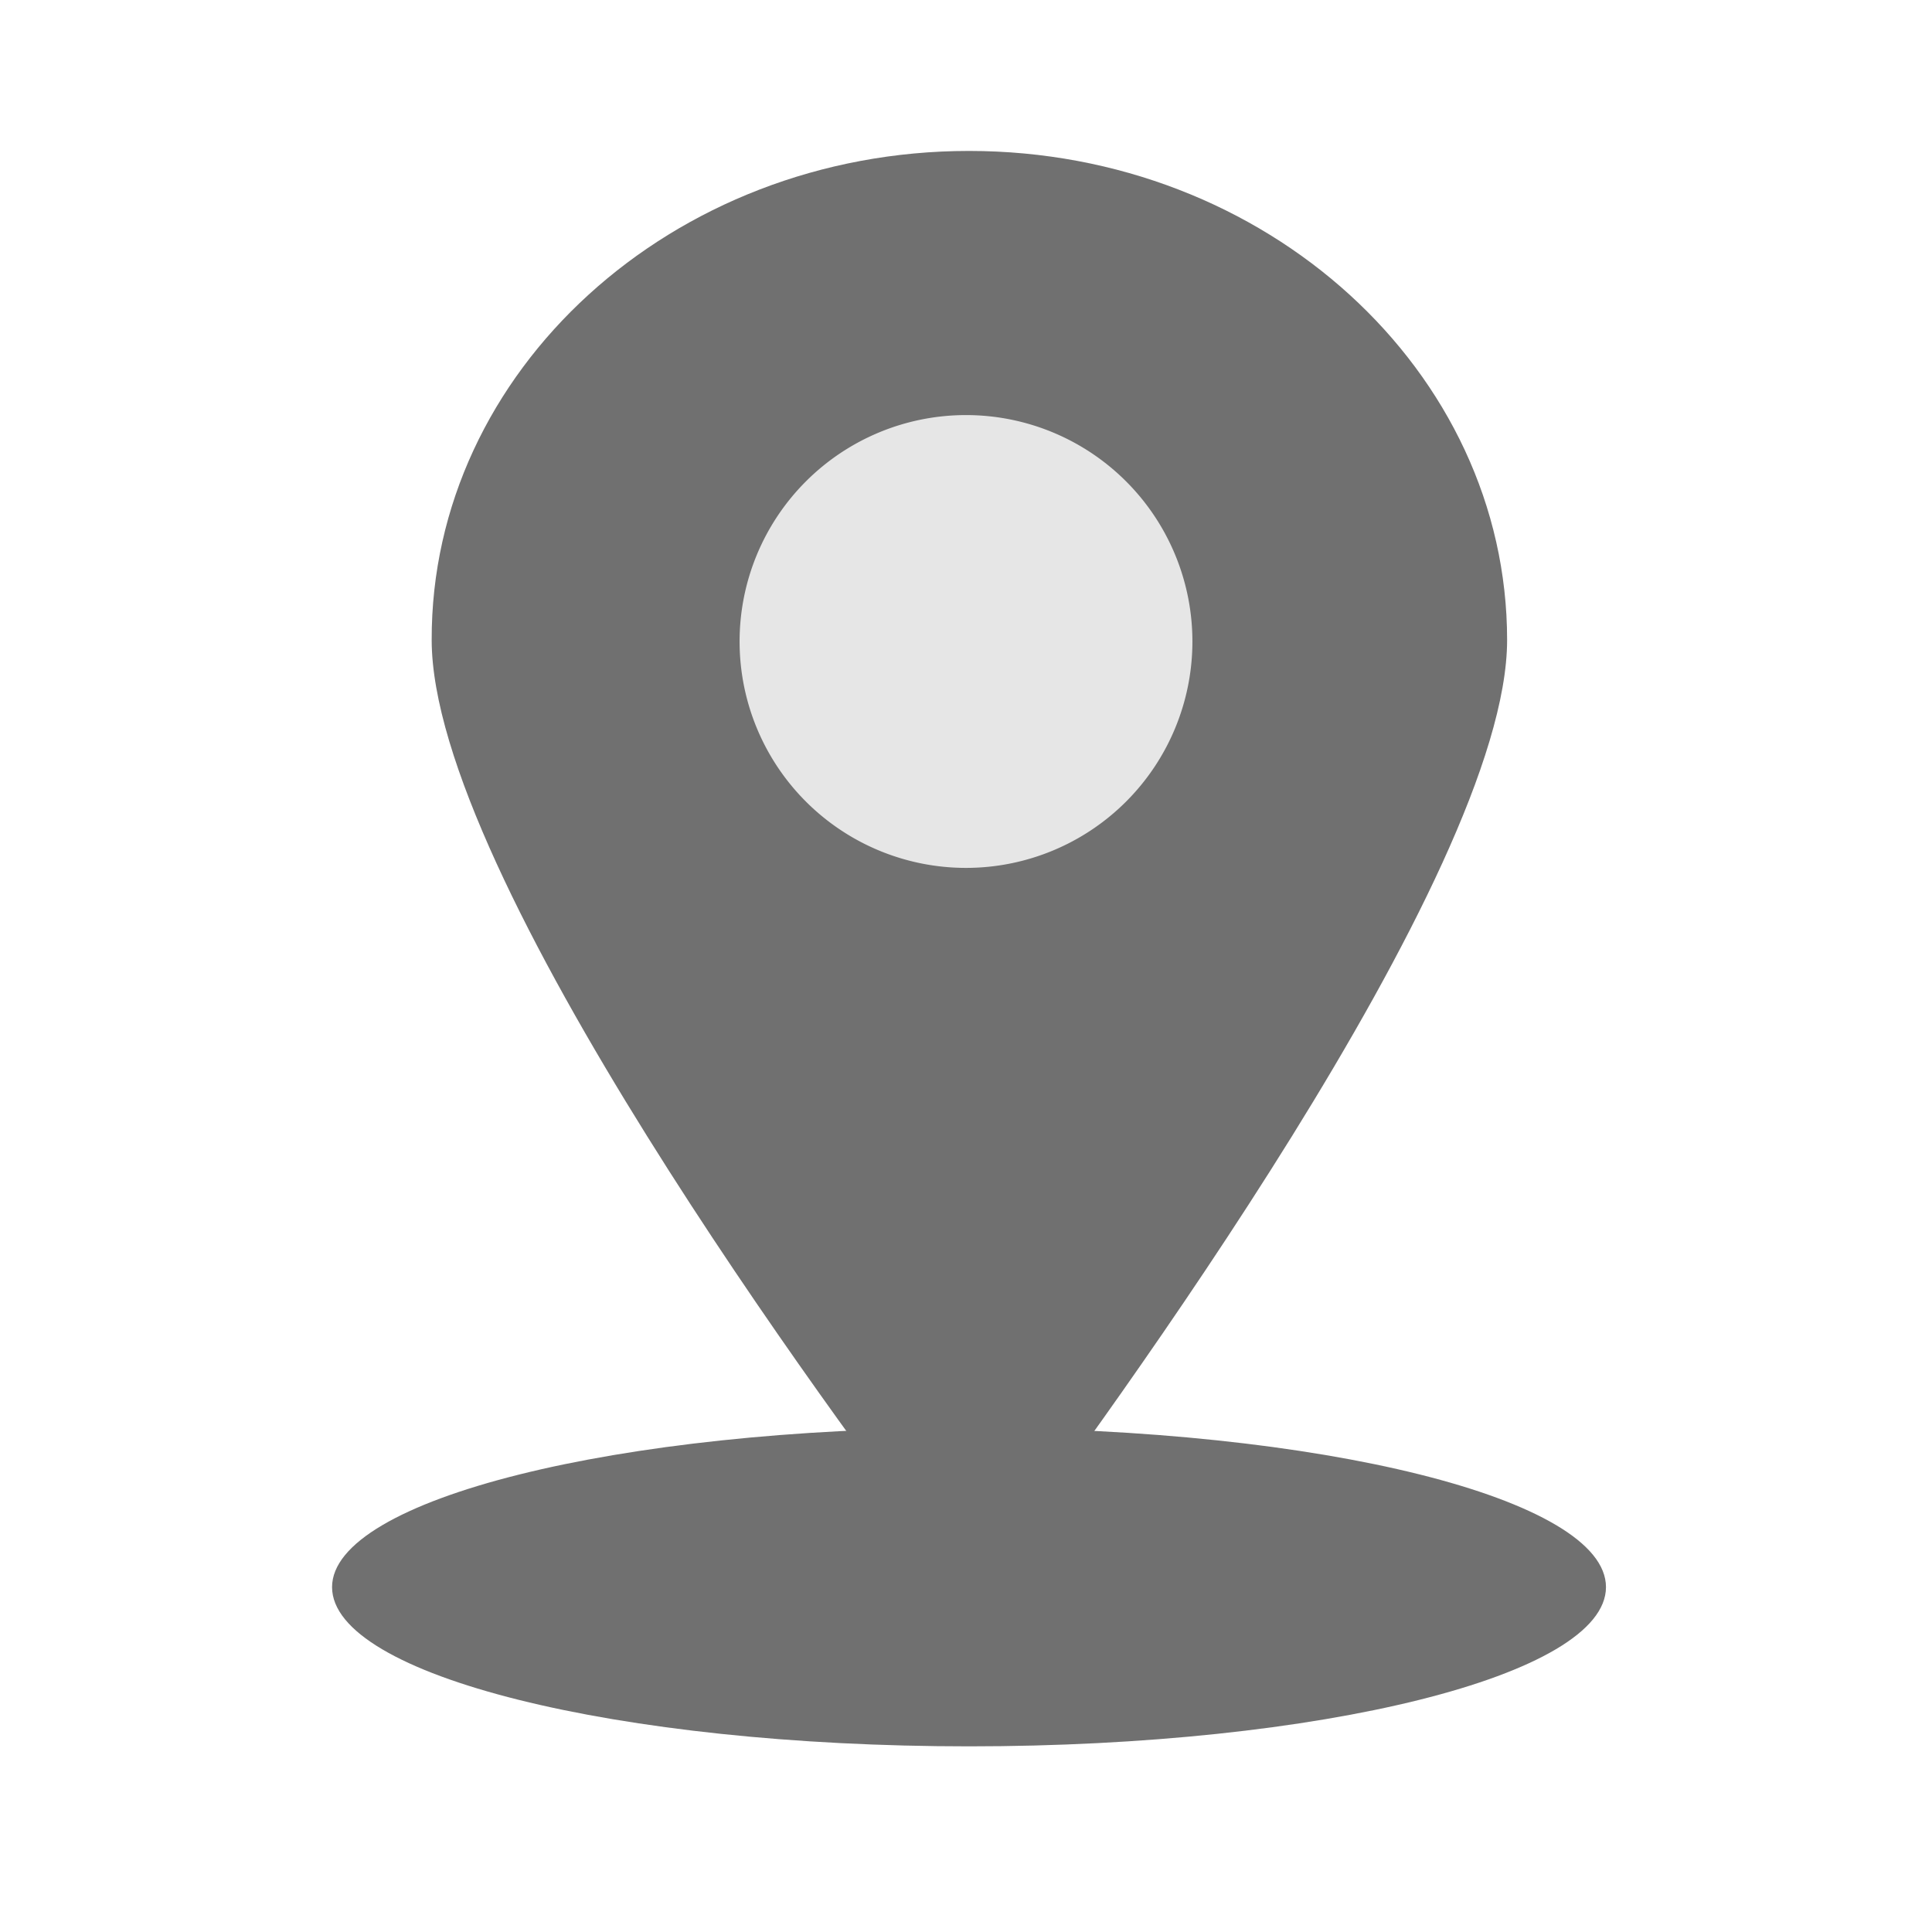 <?xml version="1.0" standalone="no"?><!DOCTYPE svg PUBLIC "-//W3C//DTD SVG 1.1//EN" "http://www.w3.org/Graphics/SVG/1.1/DTD/svg11.dtd"><svg t="1681855550084" class="icon" viewBox="0 0 1024 1024" version="1.1" xmlns="http://www.w3.org/2000/svg" p-id="20038" data-spm-anchor-id="a313x.7781069.0.i22" xmlns:xlink="http://www.w3.org/1999/xlink" width="200" height="200"><path d="M176 841.2c0 46.8 151.2 84.4 337.6 84.4 186.4 0 337.6-37.6 337.6-84.4 0-46.8-151.2-84.4-337.6-84.4-186.4 0-337.6 38-337.6 84.4z m0 0" fill="#707070" p-id="20039" data-spm-anchor-id="a313x.7781069.0.i21" class="selected"></path><path d="M798.8 339.2c0 124-214 414-270 489.6-7.6 8.8-20.8 8.8-28 0-58-75.6-272-365.2-272-489.6C228.4 196.8 356 80 513.6 80c157.6 0 285.2 116.8 285.2 259.2z m0 0" fill="#707070" p-id="20040" data-spm-anchor-id="a313x.7781069.0.i20" class="selected"></path><path d="M512 340m-120 0a120 120 0 1 0 240 0 120 120 0 1 0-240 0Z" fill="#e6e6e6" p-id="20041" data-spm-anchor-id="a313x.7781069.0.i19" class=""></path></svg>